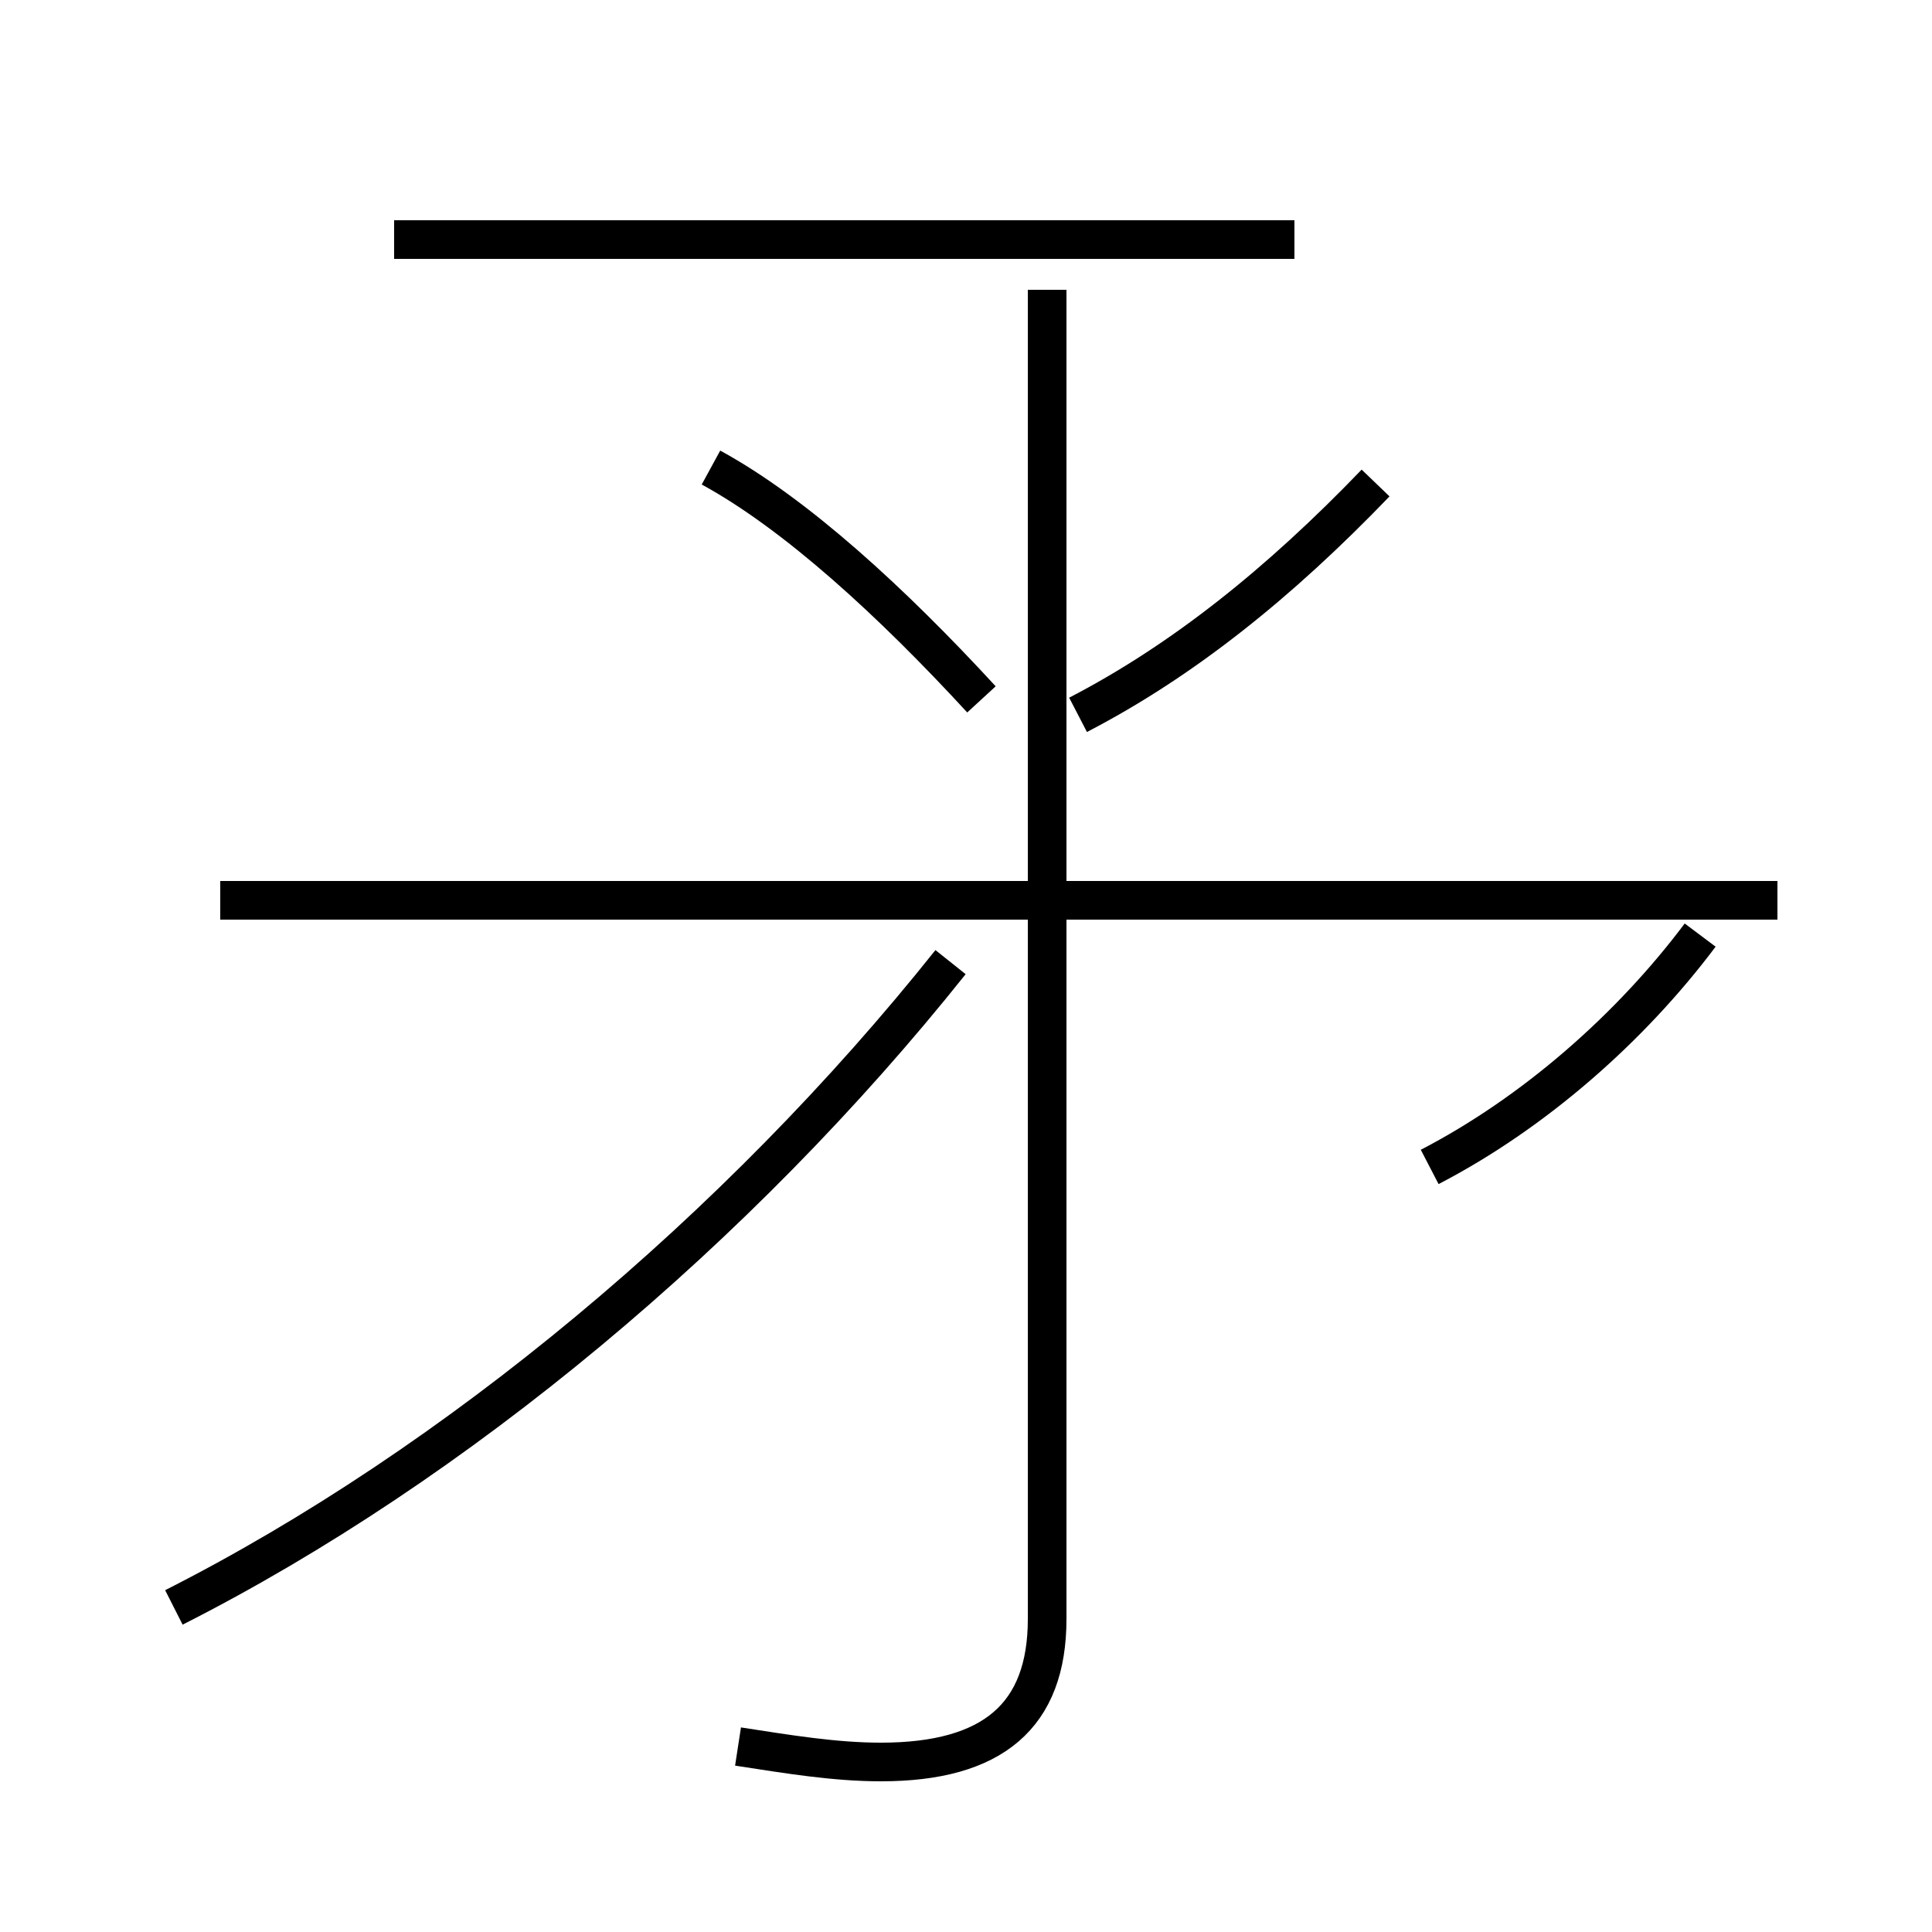 <?xml version='1.0' encoding='utf8'?>
<svg viewBox="0.0 -44.0 50.0 50.0" version="1.1" xmlns="http://www.w3.org/2000/svg">
<rect x="0.0" y="-44.0" width="50.0" height="50.0" fill="#808080" stroke="none"/>
<rect x="-1000" y="-1000" width="2000" height="2000" stroke="white" fill="white"/>
<g style="fill:none; stroke:#000000;  stroke-width:1">
<path d="M 4.5 2.4 C 11.8 6.1 19.1 12.2 24.6 19.1 M 18.4 31.9 C 20.6 30.7 23.1 28.4 25.4 25.9 M 19.1 -1.2 C 20.4 -1.4 21.6 -1.6 22.8 -1.6 C 25.7 -1.6 27.1 -0.4 27.1 2.1 L 27.1 36.5 M 37.0 13.8 C 39.7 15.2 42.2 17.4 44.0 19.8 M 27.9 25.5 C 30.6 26.9 33.1 28.9 35.6 31.5 M 10.2 37.8 L 33.5 37.8 M 46.0 20.7 L 5.7 20.7 " transform="scale(1, -1)" />
</g>
</svg>